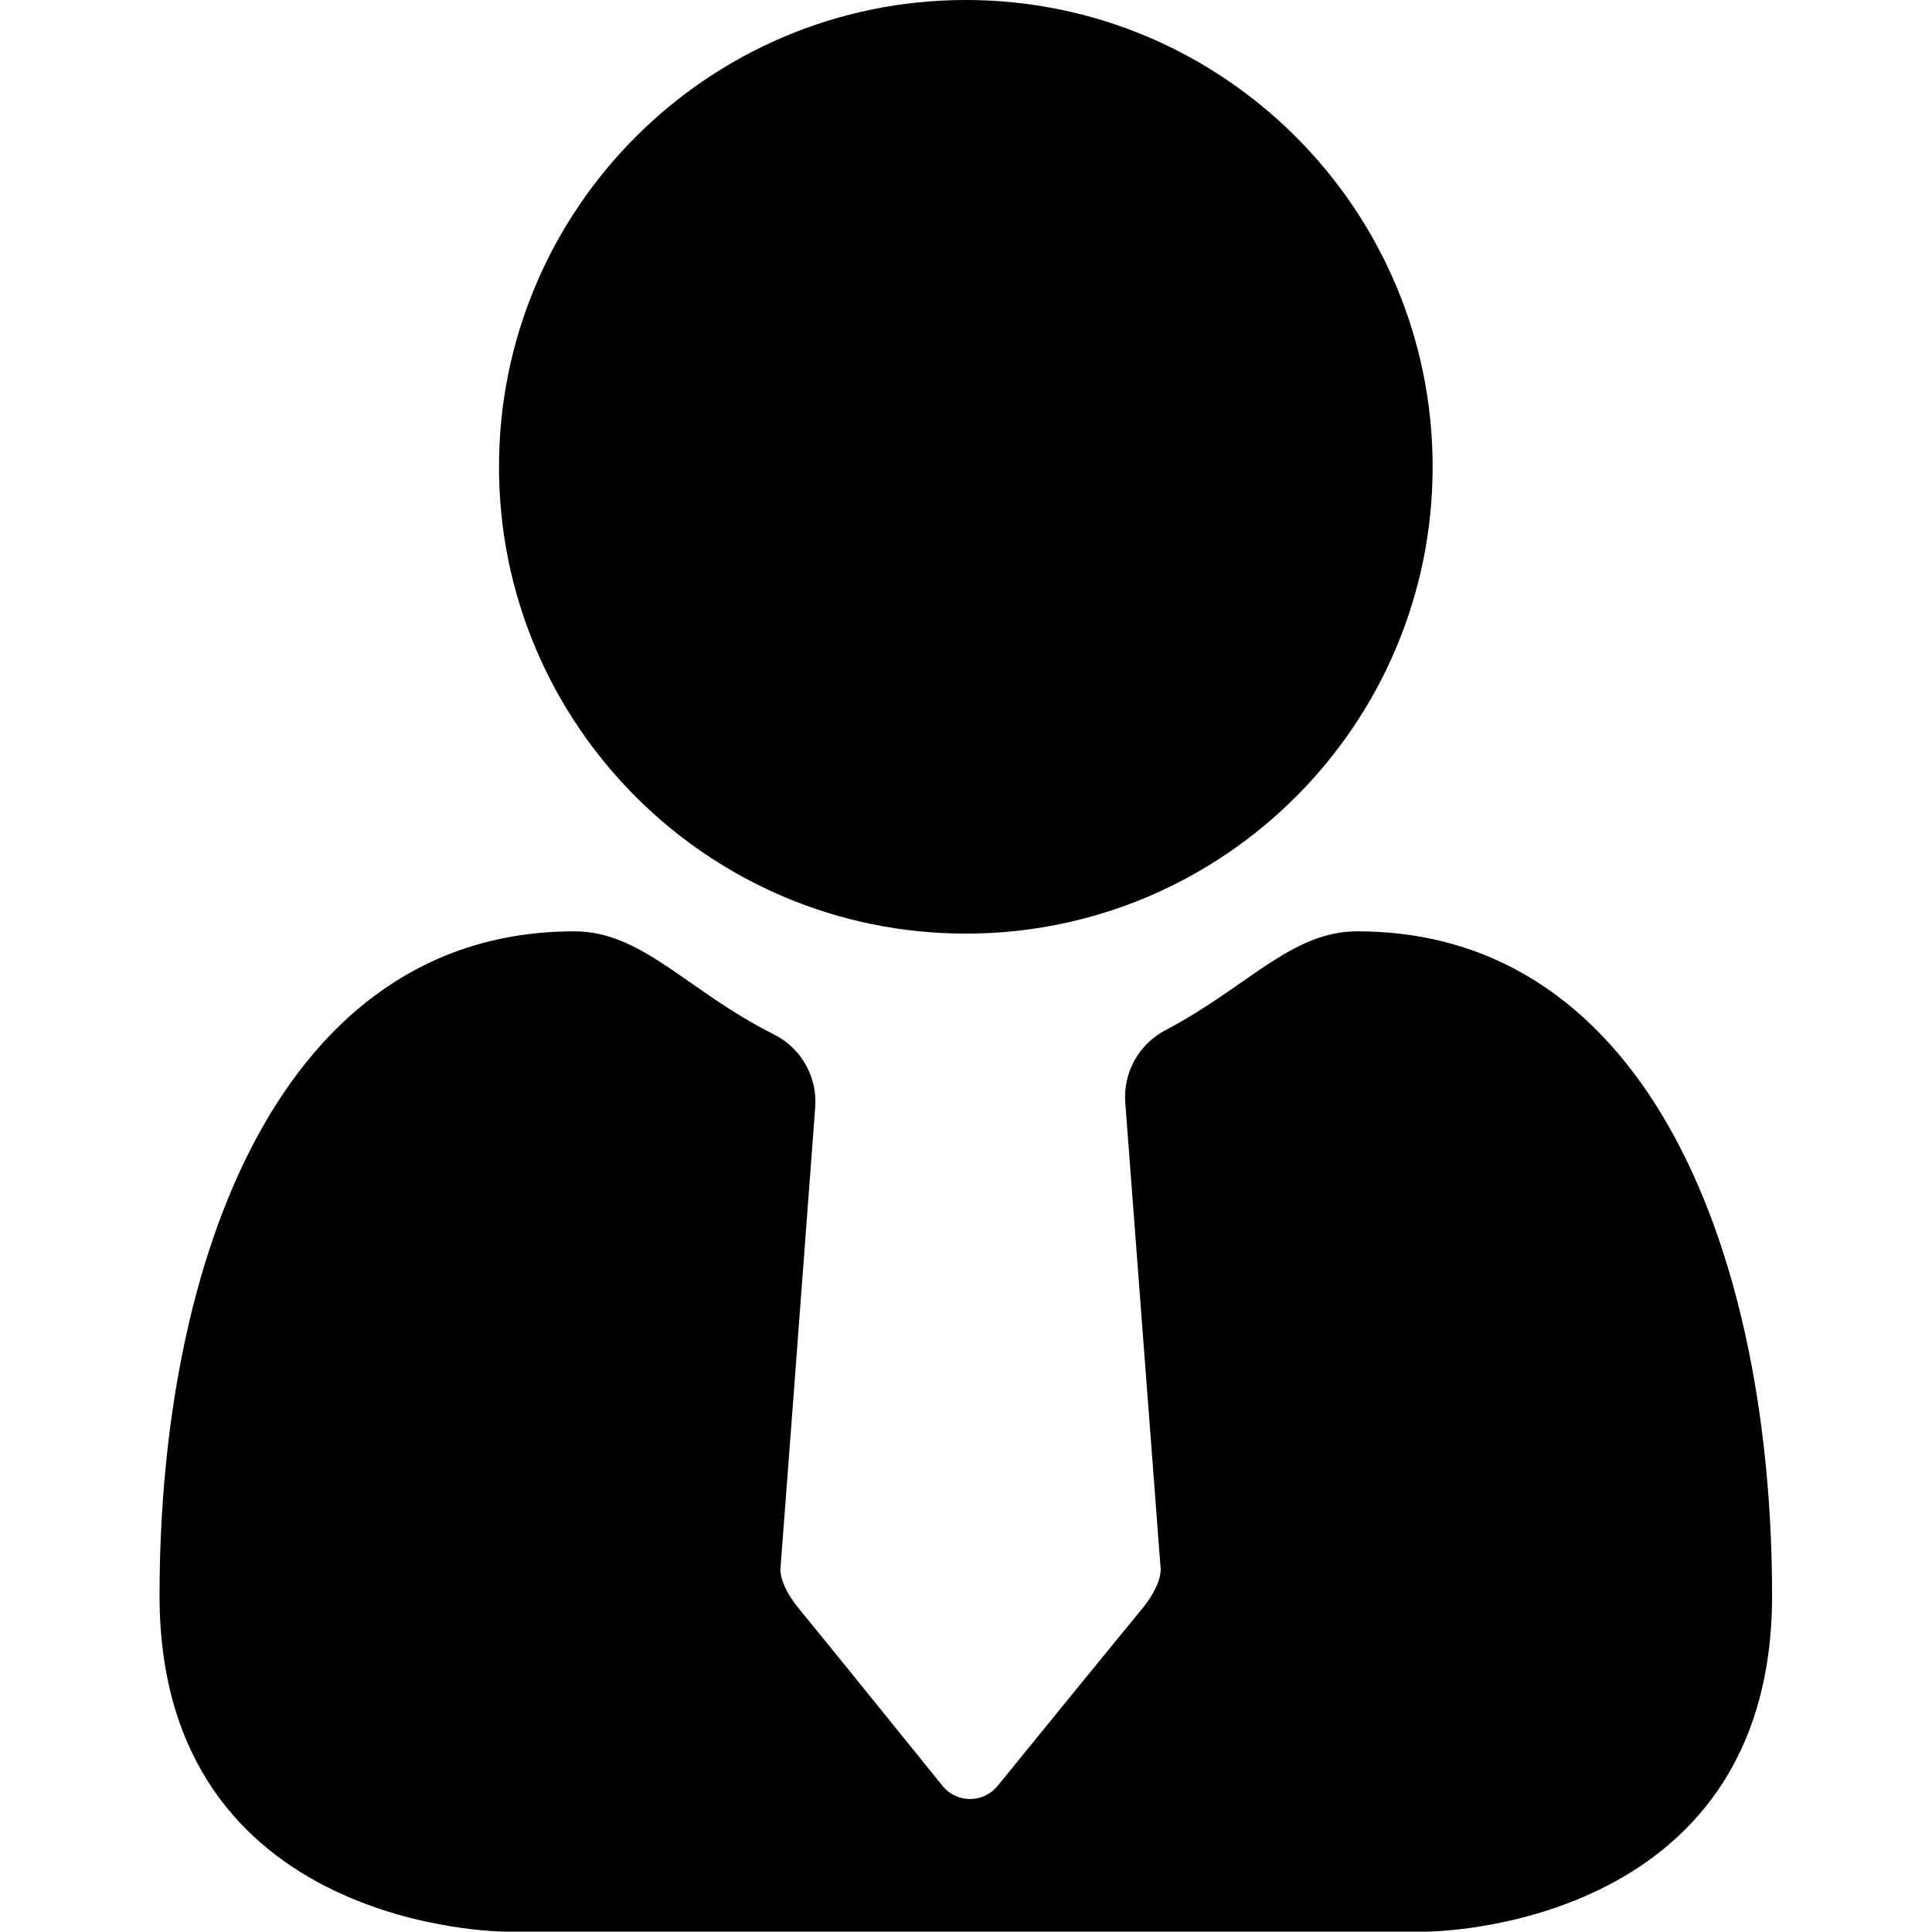 <svg width="100%" height="100%" viewBox="0 0 1707 1707" version="1.1" xmlns="http://www.w3.org/2000/svg"
    xmlns:xlink="http://www.w3.org/1999/xlink" xml:space="preserve" xmlns:serif="http://www.serif.com/"
    style="fill-rule:evenodd;clip-rule:evenodd;stroke-linejoin:round;stroke-miterlimit:2;">
    <path id="Core"
        d="M994.227,974.287c-2.013,-26.541 11.955,-51.737 35.531,-64.092c72.054,-37.757 111.05,-87.33 169.367,-87.33c259.681,-0 366.575,289.928 366.575,586.998c0,297.071 -305.612,296.804 -305.612,296.804l-813.51,-0c0,-0 -305.612,0.267 -305.612,-296.804c0,-297.07 106.895,-586.998 366.576,-586.998c60.145,-0 99.739,52.729 176.141,91.035c24.166,12.058 38.627,37.544 36.584,64.473c-8.586,116.218 -30.611,406.518 -30.611,406.518c0,-0 -2.789,13.638 17.246,37.735c14.563,17.515 87.261,107.468 125.885,155.297c5.926,7.322 14.836,11.583 24.256,11.599c9.419,0.016 18.344,-4.214 24.295,-11.515c38.905,-47.808 112.224,-137.855 126.795,-155.381c20.035,-24.097 17.246,-37.735 17.246,-37.735c0,-0 -22.351,-294.597 -31.152,-410.604Zm-140.894,-974.287c227.635,0 412.445,184.81 412.445,412.445c0,227.634 -184.81,412.444 -412.445,412.444c-227.634,0 -412.444,-184.81 -412.444,-412.444c-0,-227.635 184.81,-412.445 412.444,-412.445Z" />
</svg>